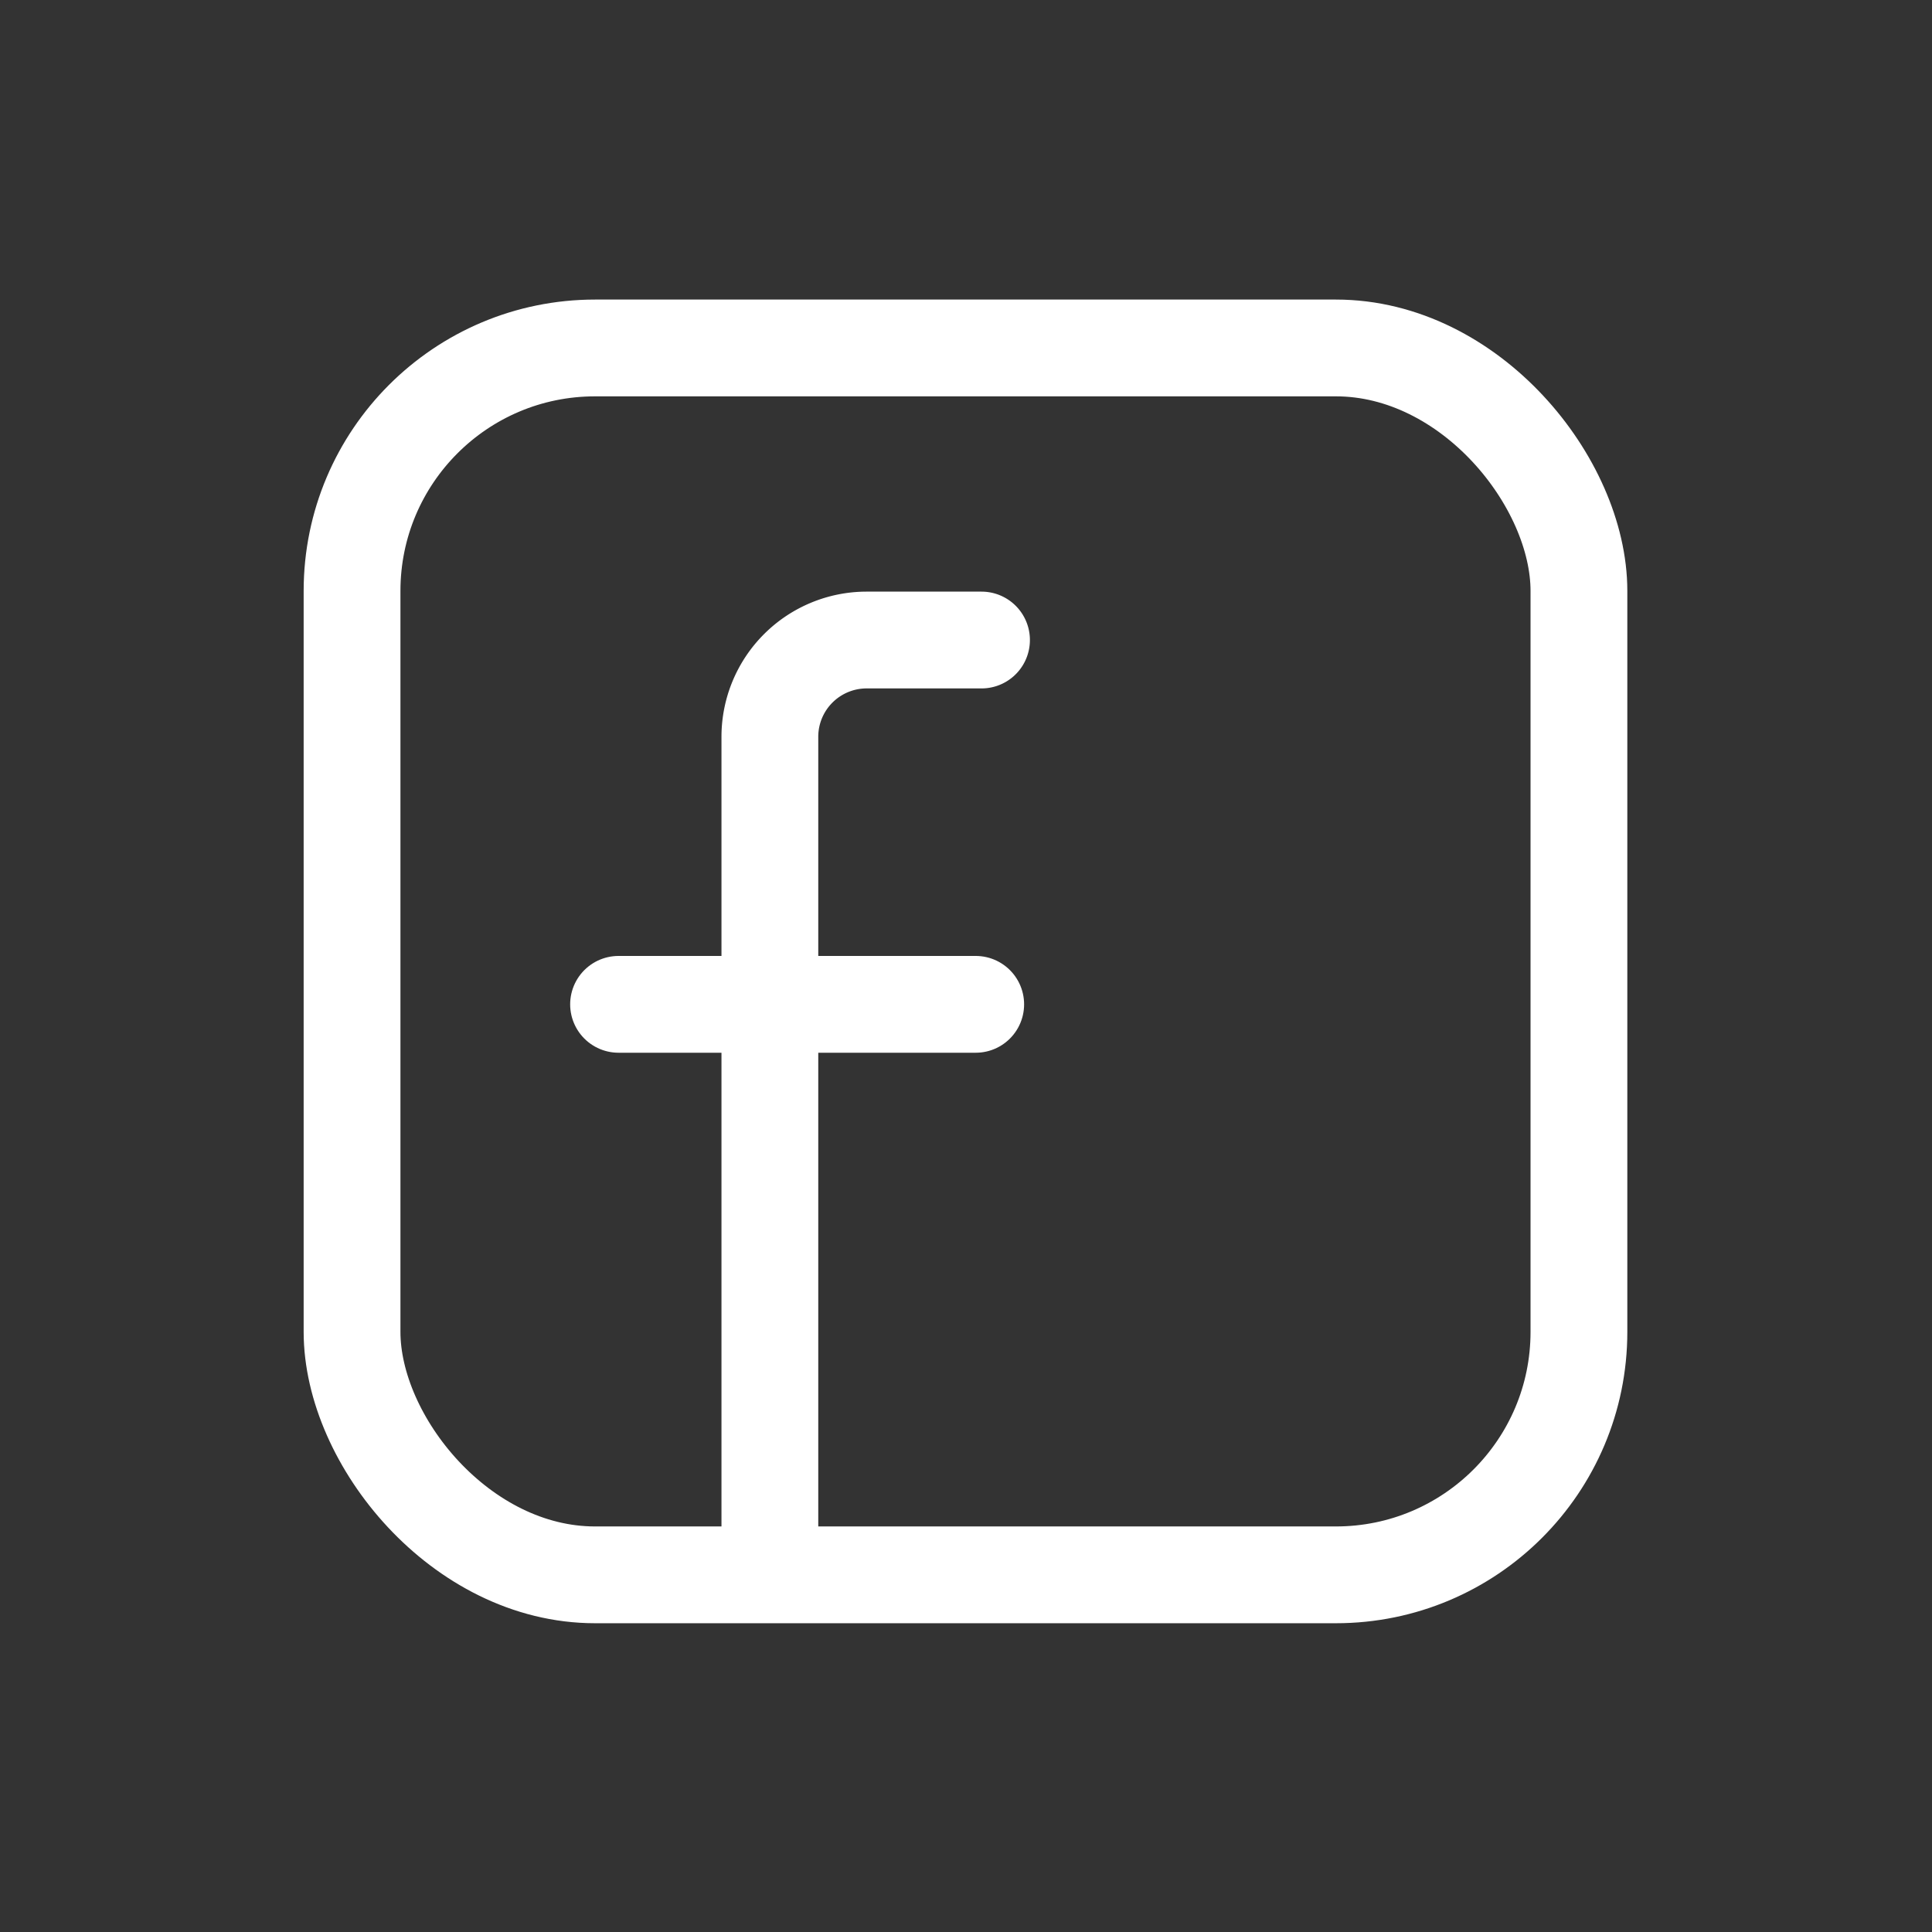 <svg xmlns="http://www.w3.org/2000/svg" viewBox="0 0 56.69 56.69"><rect x="0" y="0" width="56.69" height="56.69" fill="#333333" stroke="none"/><defs><style>.cls-1{fill:none;stroke:#fff;stroke-linecap:round;stroke-linejoin:round;stroke-width:2.84px;}</style></defs><title>picto-sites</title><g id="Layer_6" data-name="Layer 6"><rect class="cls-1" x="10.33" y="10.21" width="36" height="36" rx="7.13" ry="7.13"/><path class="cls-1" d="M22.59,45.35V21.61a2.84,2.84,0,0,1,2.83-2.83H28.8"/><line class="cls-1" x1="18.15" y1="29.47" x2="28.63" y2="29.47"/></g></svg>